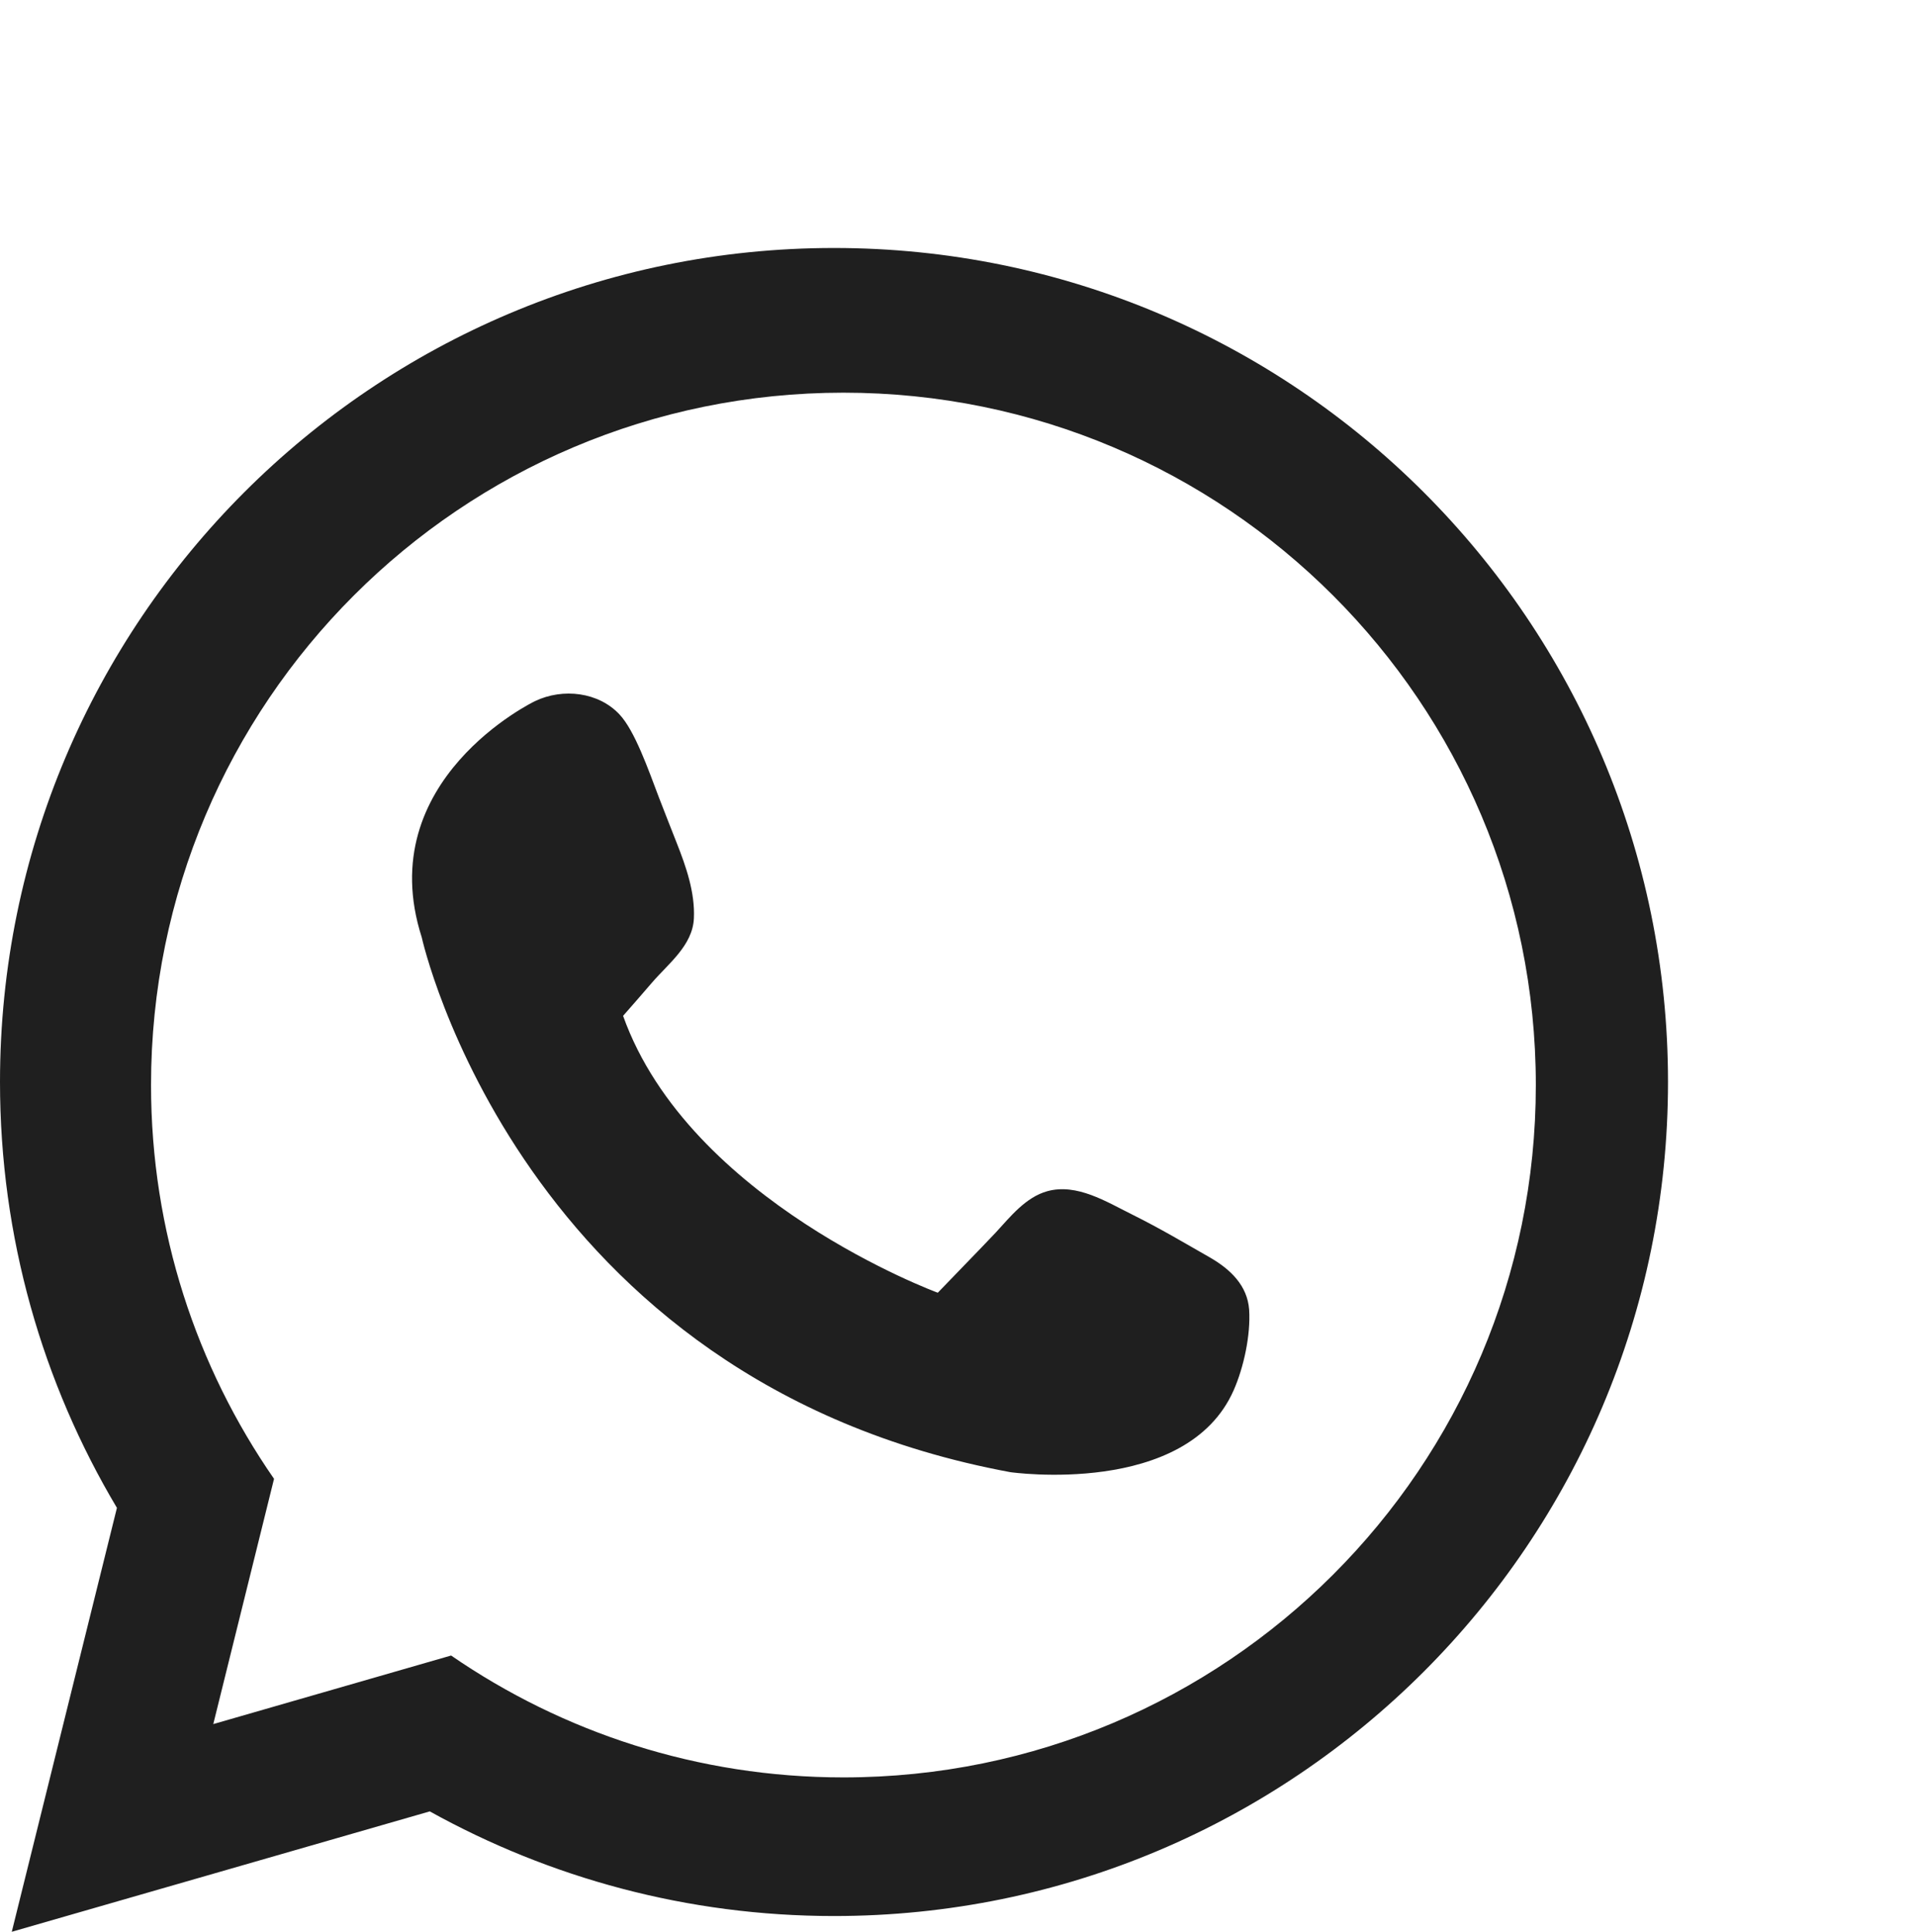 <?xml version="1.0" encoding="utf-8"?>
<!-- Generator: Adobe Illustrator 16.0.3, SVG Export Plug-In . SVG Version: 6.00 Build 0)  -->
<!DOCTYPE svg PUBLIC "-//W3C//DTD SVG 1.1//EN" "http://www.w3.org/Graphics/SVG/1.1/DTD/svg11.dtd">
<svg version="1.1" id="Layer_1" xmlns="http://www.w3.org/2000/svg" xmlns:xlink="http://www.w3.org/1999/xlink" x="0px" y="0px"
	 width="15.452px" height="15.58px" viewBox="0 0 15.452 15.58" enable-background="new 0 0 15.452 15.58" xml:space="preserve">
<path fill-rule="evenodd" clip-rule="evenodd" fill="#1F1F1F" d="M6.726,2C3.012,2,0,5.011,0,8.726c0,1.255,0.344,2.429,0.943,3.435
	L0.095,15.58l3.371-0.971c0.966,0.536,2.077,0.844,3.26,0.844c3.714,0,6.726-3.012,6.726-6.727C13.452,5.011,10.44,2,6.726,2
	 M5.025,8.193c0.079-0.089,0.156-0.179,0.234-0.269c0.131-0.152,0.327-0.299,0.337-0.517c0.01-0.21-0.064-0.42-0.139-0.61
	C5.409,6.674,5.36,6.552,5.313,6.429C5.228,6.205,5.119,5.892,4.995,5.761C4.828,5.583,4.542,5.546,4.314,5.655
	c0,0-1.32,0.634-0.913,1.904c0,0,0.787,3.579,4.746,4.314c0,0,1.421,0.204,1.802-0.66c0.082-0.186,0.138-0.447,0.125-0.65
	c-0.014-0.196-0.152-0.326-0.314-0.42c-0.209-0.119-0.395-0.231-0.632-0.349C8.922,9.692,8.685,9.542,8.447,9.607
	c-0.175,0.048-0.3,0.207-0.417,0.334c-0.154,0.163-0.312,0.323-0.467,0.485C7.563,10.426,5.559,9.69,5.025,8.193z M6.802,14.335
	c-1.175,0-2.265-0.364-3.164-0.983L1.72,13.905l0.49-1.978c-0.625-0.902-0.992-1.996-0.992-3.176c0-3.084,2.5-5.584,5.584-5.584
	c3.084,0,5.584,2.5,5.584,5.584C12.387,11.835,9.887,14.335,6.802,14.335z"/>
</svg>
